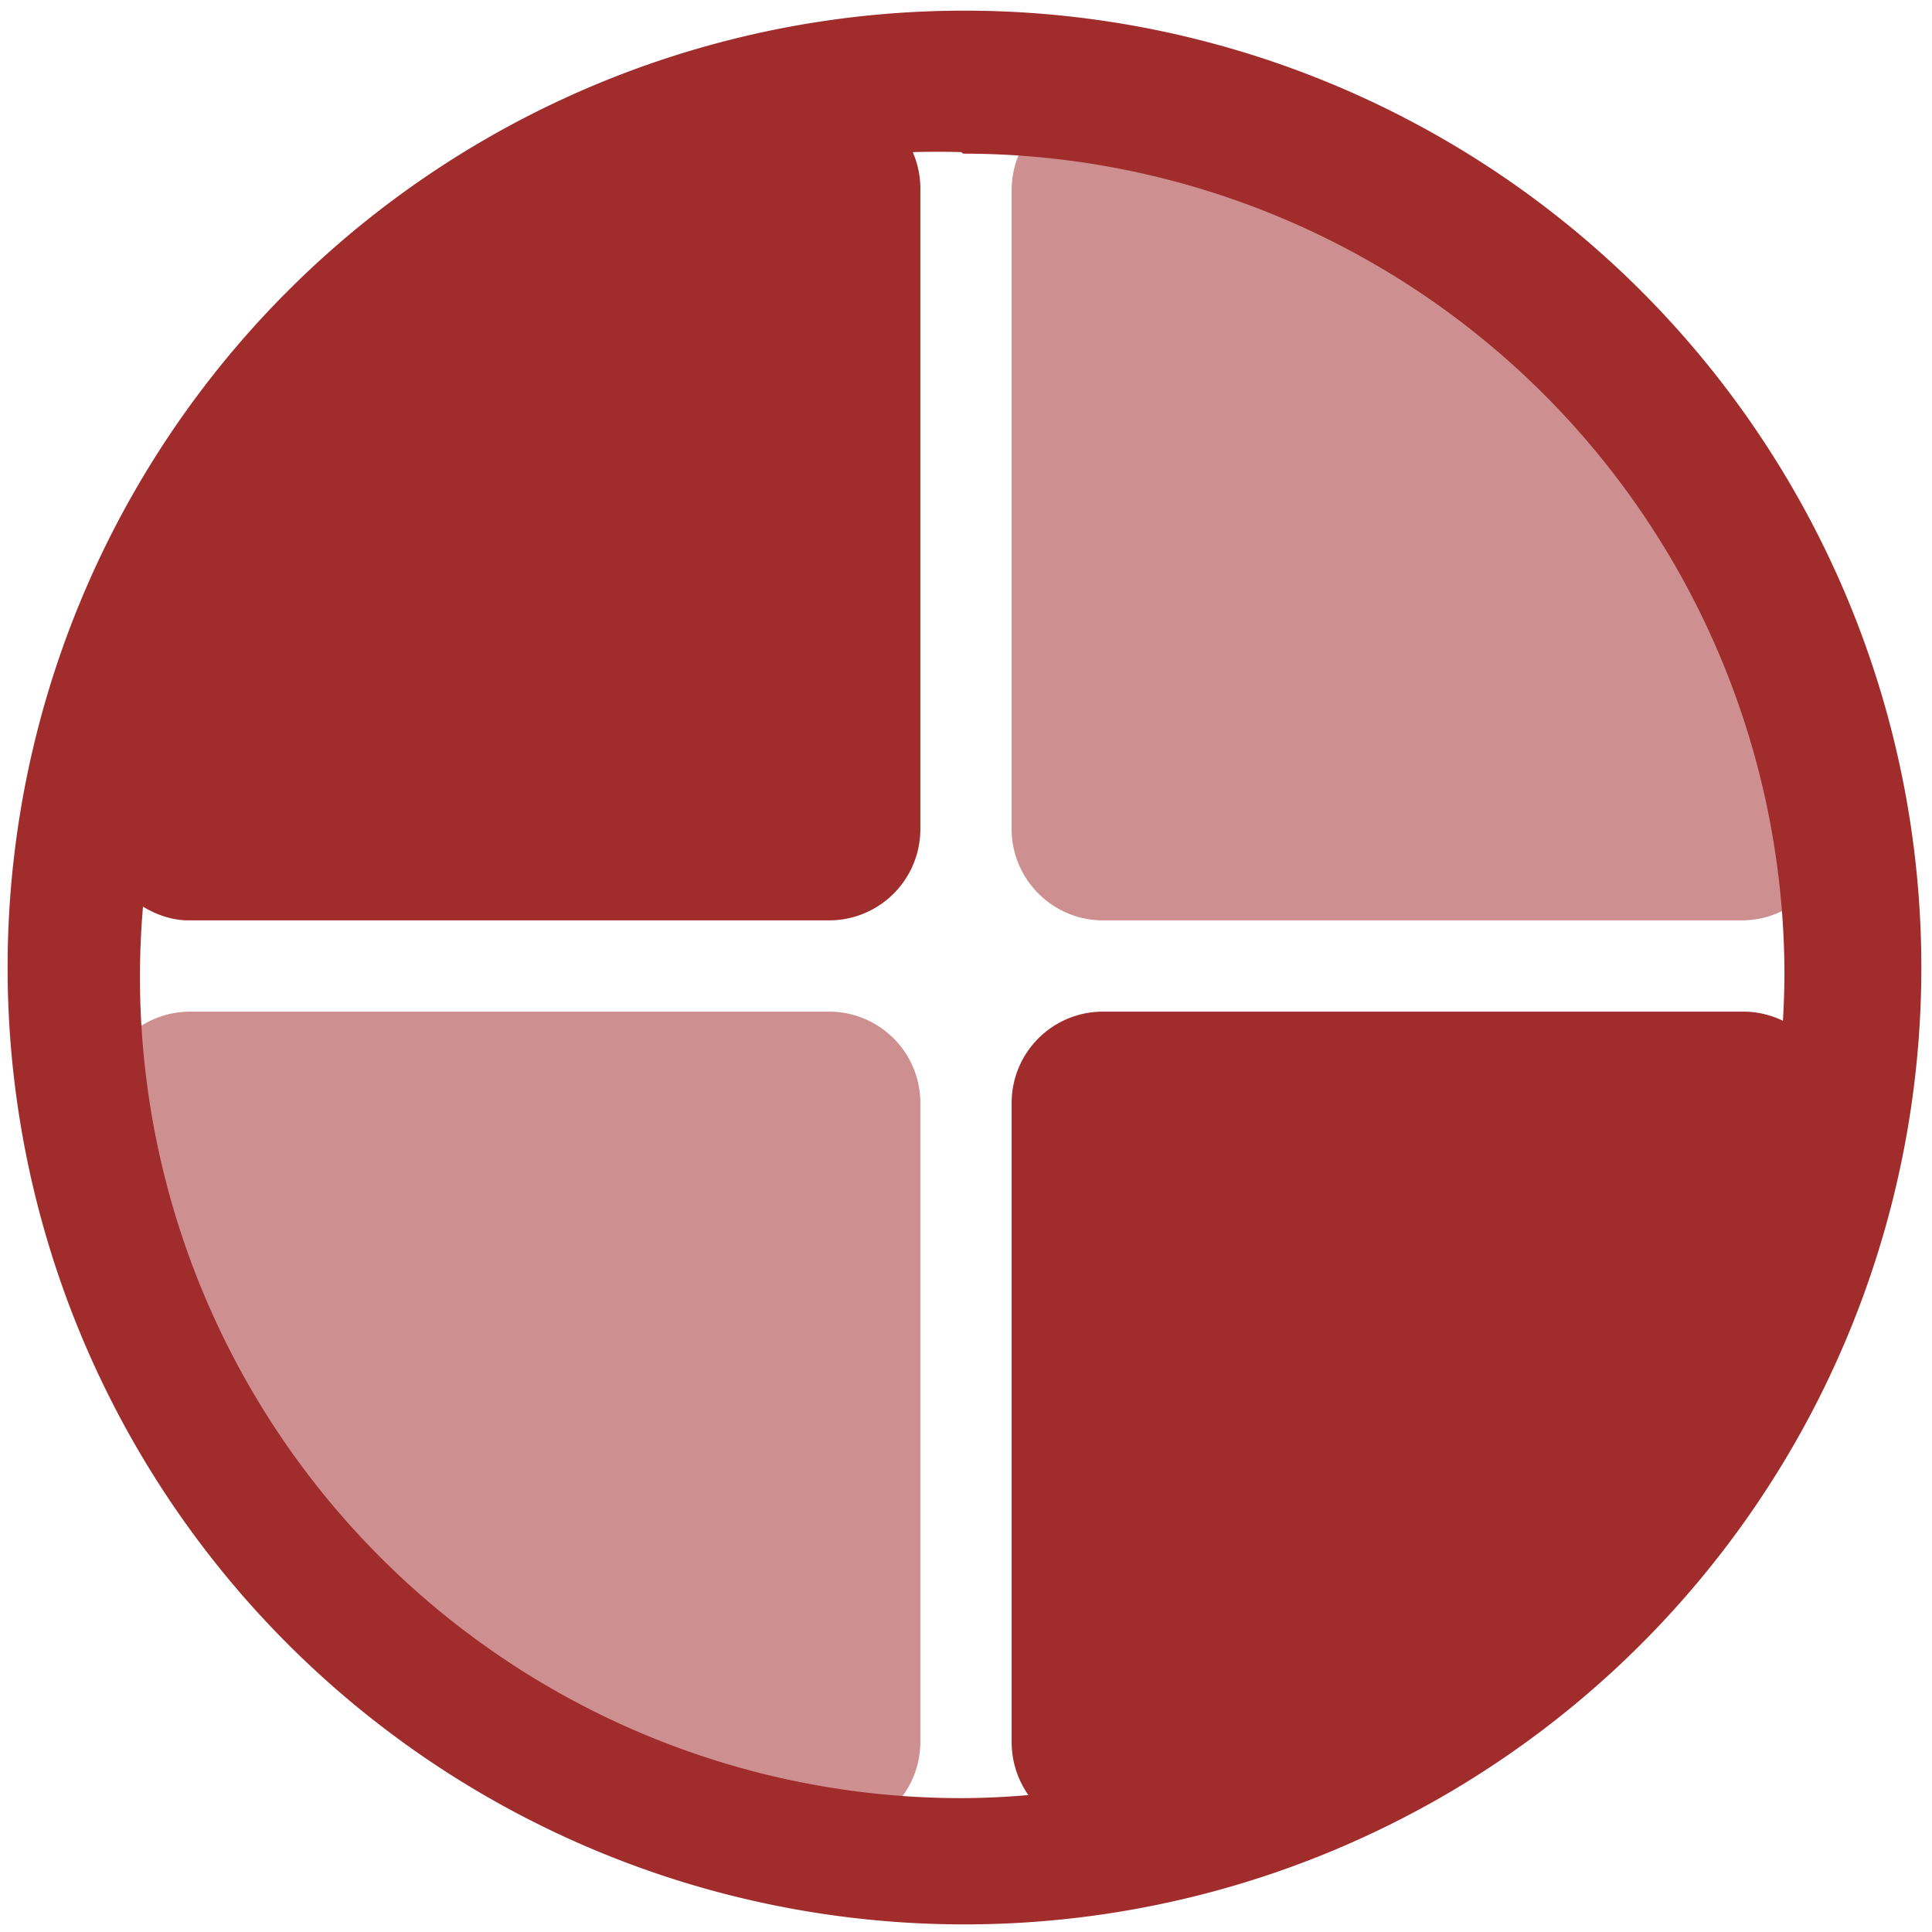 <?xml version="1.0" encoding="UTF-8" standalone="no"?>
<svg
   xmlns:dc="http://purl.org/dc/elements/1.1/"
   xmlns:cc="http://creativecommons.org/ns#"
   xmlns:rdf="http://www.w3.org/1999/02/22-rdf-syntax-ns#"
   xmlns:svg="http://www.w3.org/2000/svg"
   xmlns="http://www.w3.org/2000/svg"
   xmlns:sodipodi="http://sodipodi.sourceforge.net/DTD/sodipodi-0.dtd"
   xmlns:inkscape="http://www.inkscape.org/namespaces/inkscape"
   width="48"
   height="48"
   viewBox="0 0 12.7 12.7"
   version="1.1"
   id="svg6"
   sodipodi:docname="lightsoff.svg"
   inkscape:version="0.92.4 (5da689c313, 2019-01-14)">
  <defs
     id="defs10" />
  <sodipodi:namedview
     pagecolor="#ffffff"
     bordercolor="#666666"
     borderopacity="1"
     objecttolerance="10"
     gridtolerance="10"
     guidetolerance="10"
     inkscape:pageopacity="0"
     inkscape:pageshadow="2"
     inkscape:window-width="1087"
     inkscape:window-height="480"
     id="namedview8"
     showgrid="false"
     inkscape:zoom="4.9166667"
     inkscape:cx="2.1355932"
     inkscape:cy="24"
     inkscape:window-x="0"
     inkscape:window-y="25"
     inkscape:window-maximized="0"
     inkscape:current-layer="svg6" />
  <path
     d="m 7.25,0.65 a 0.6,0.6 0 0 0 -0.6,0.6 v 4.2 c 0,0.33 0.27,0.6 0.6,0.6 h 4.2 a 0.6,0.6 0 0 0 0.6,-0.6 V 4.9 A 5.93,5.93 0 0 0 12.03,4.8 5.93,5.93 0 0 0 11.85,4.24 5.93,5.93 0 0 0 11.6,3.7 5.93,5.93 0 0 0 11.3,3.19 5.93,5.93 0 0 0 10.96,2.71 5.93,5.93 0 0 0 10.57,2.26 5.93,5.93 0 0 0 10.14,1.86 5.93,5.93 0 0 0 9.67,1.5 5.93,5.93 0 0 0 9.17,1.19 5.93,5.93 0 0 0 8.63,0.93 5.93,5.93 0 0 0 8.07,0.73 5.93,5.93 0 0 0 7.72,0.63 H 7.25 Z m -6,6 a 0.6,0.6 0 0 0 -0.6,0.6 v 0.9 a 5.93,5.93 0 0 0 0.14,0.42 5.93,5.93 0 0 0 0.24,0.54 5.93,5.93 0 0 0 0.3,0.51 5.93,5.93 0 0 0 0.34,0.48 5.93,5.93 0 0 0 0.4,0.45 5.93,5.93 0 0 0 0.43,0.4 5.93,5.93 0 0 0 0.47,0.36 5.93,5.93 0 0 0 0.5,0.3 5.93,5.93 0 0 0 0.54,0.27 5.93,5.93 0 0 0 0.5,0.17 h 0.94 a 0.6,0.6 0 0 0 0.6,-0.6 v -4.2 a 0.6,0.6 0 0 0 -0.6,-0.6 z"
     id="path2"
     inkscape:connector-curvature="0"
     style="opacity:0.53;fill:#a02c2c" />
  <path
     d="M 6.34,0.07 A 6.29,6.29 0 0 0 0.05,6.37 6.29,6.29 0 0 0 6.35,12.65 6.29,6.29 0 0 0 12.63,6.36 6.29,6.29 0 0 0 6.34,0.07 Z M 6.32,1 6.33,1.01 a 5.4,5.4 0 0 1 5.4,5.4 5.4,5.4 0 0 1 -0.01,0.3 0.6,0.6 0 0 0 -0.27,-0.06 h -4.2 a 0.6,0.6 0 0 0 -0.6,0.6 v 4.2 c 0,0.13 0.04,0.25 0.11,0.35 A 5.4,5.4 0 0 1 6.33,11.82 5.4,5.4 0 0 1 0.92,6.42 5.4,5.4 0 0 1 0.94,5.96 c 0.1,0.06 0.2,0.09 0.3,0.09 h 4.2 A 0.6,0.6 0 0 0 6.05,5.45 V 1.25 A 0.6,0.6 0 0 0 6,1 5.4,5.4 0 0 1 6.32,1 Z"
     id="path4"
     inkscape:connector-curvature="0"
     style="fill:#a02c2c" />
</svg>
